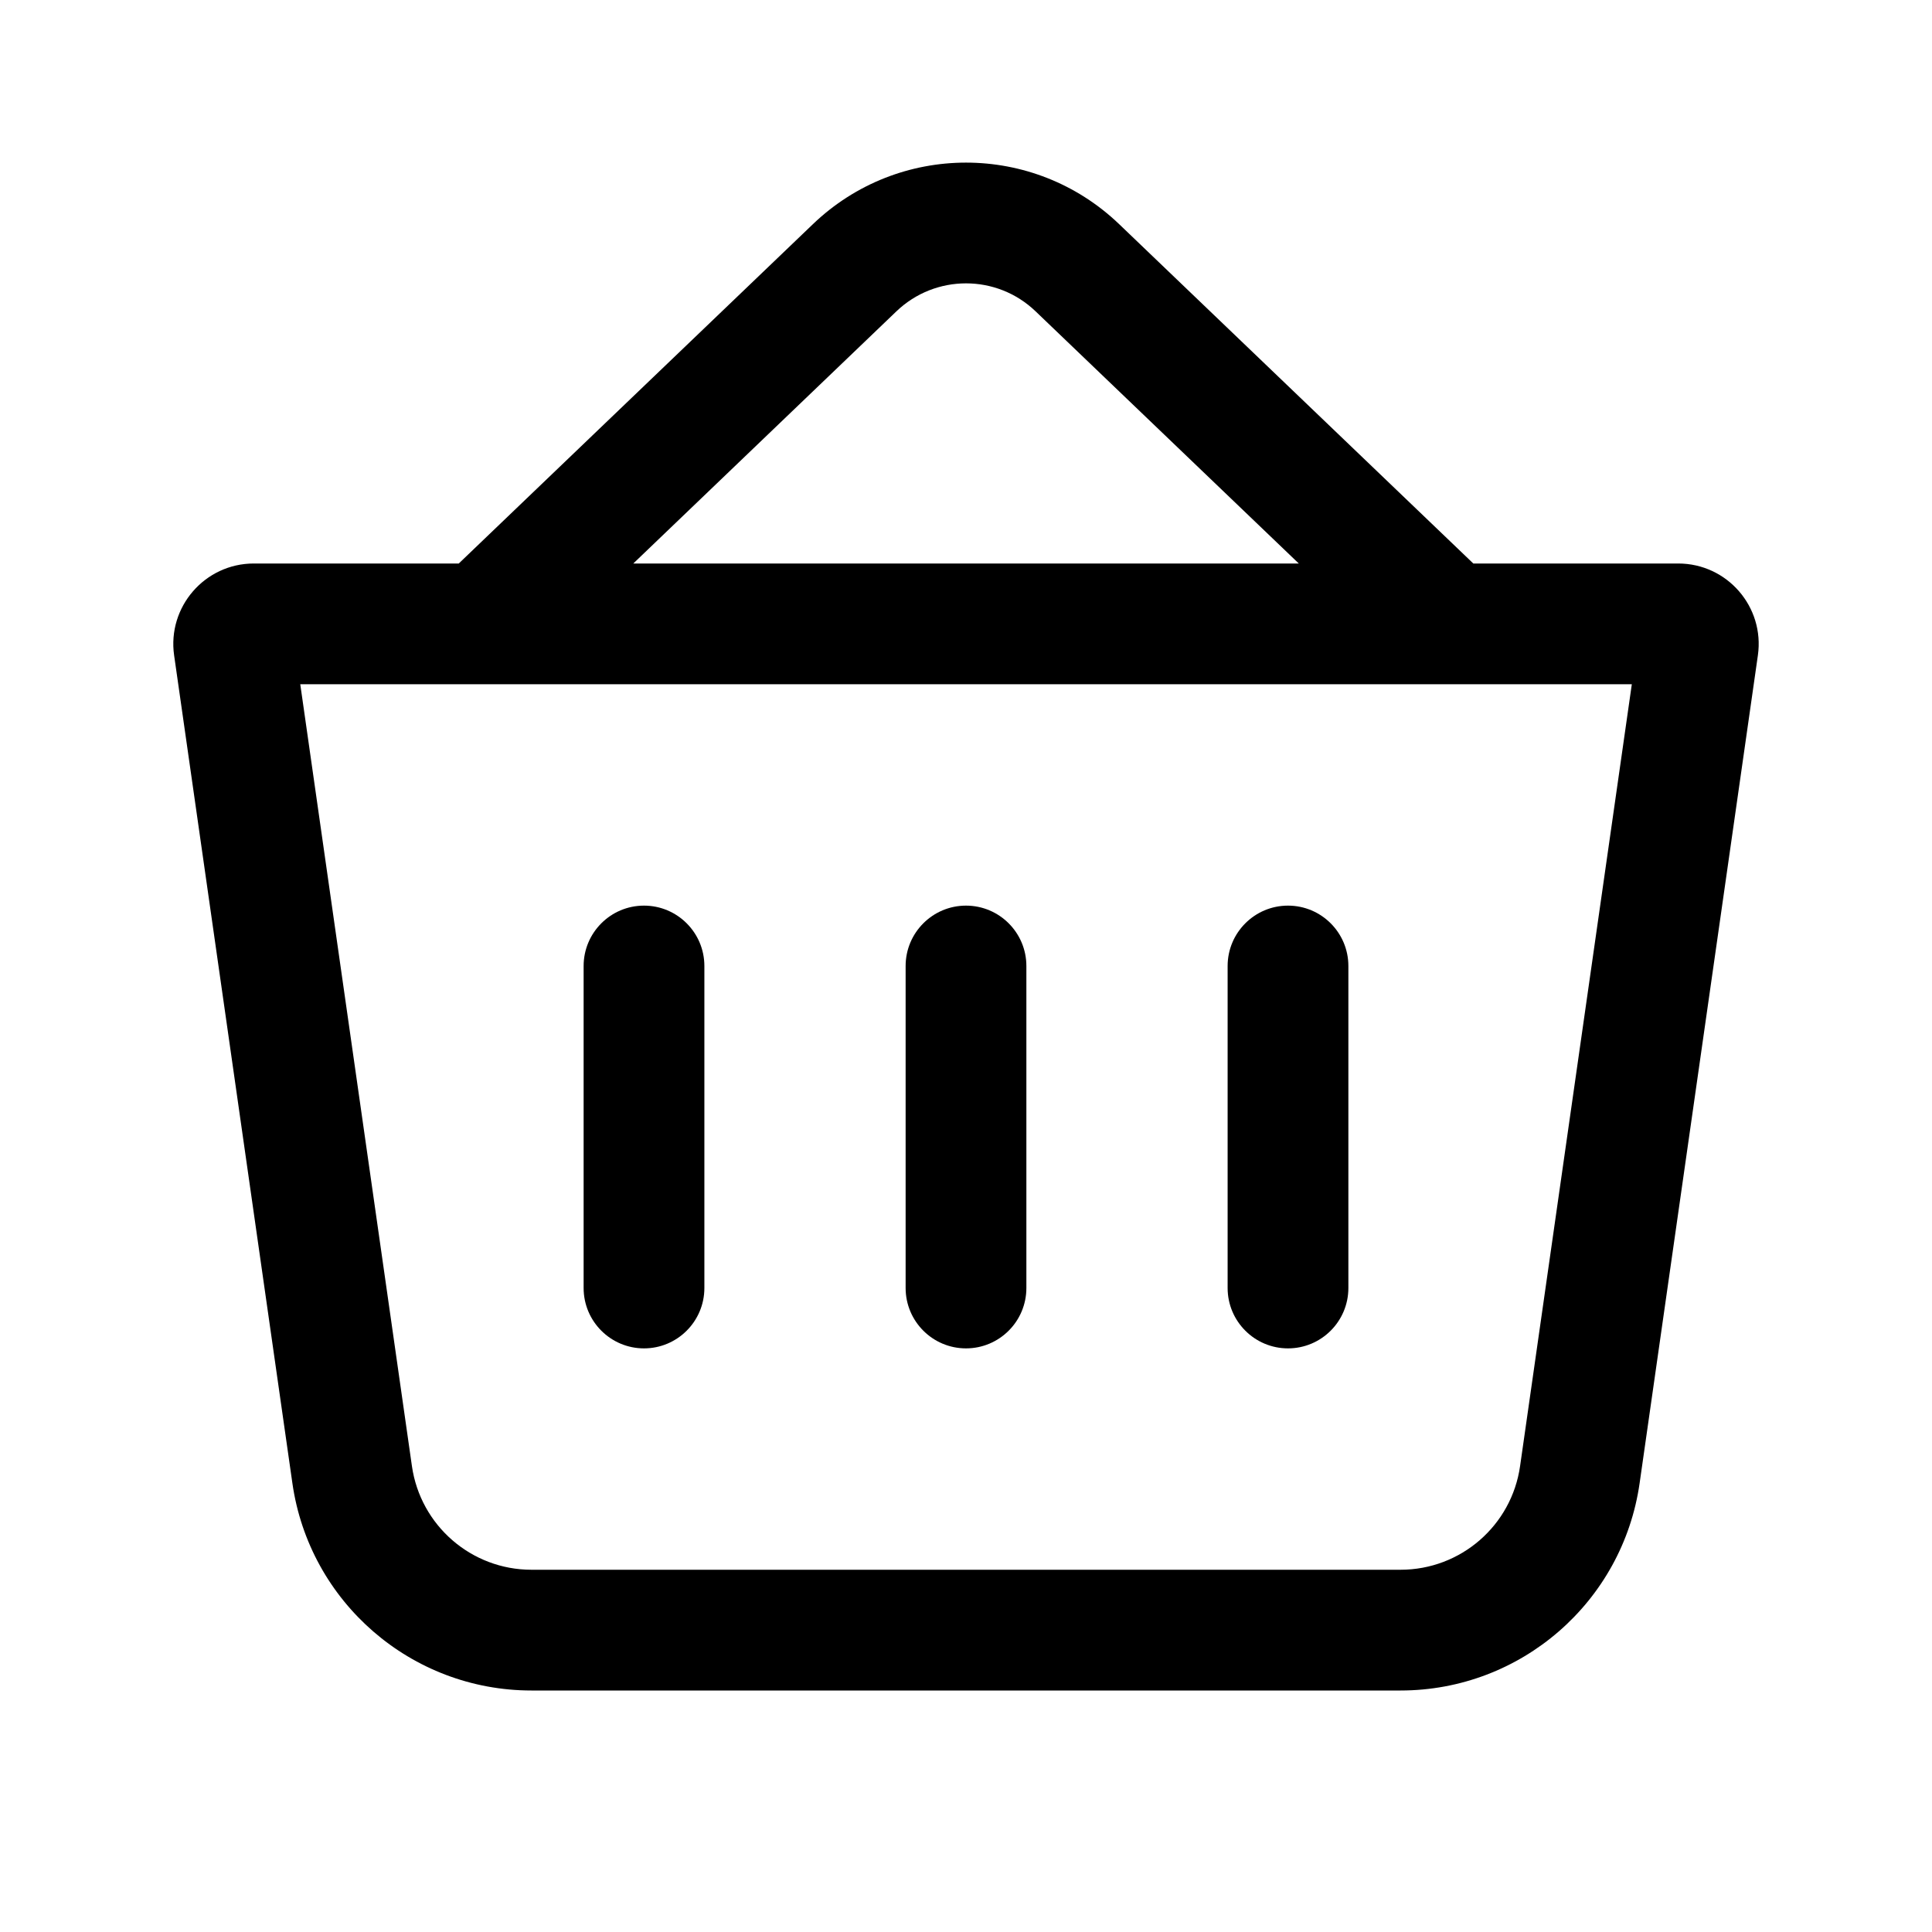 <svg width="24" height="24" viewBox="0 0 24 24" fill="none" xmlns="http://www.w3.org/2000/svg">
<path fill-rule="evenodd" clip-rule="evenodd" d="M5.699 7L10.098 2.785C11.161 1.765 12.839 1.765 13.903 2.785L18.302 7H20.847C21.456 7 21.923 7.539 21.837 8.141L20.368 18.424C20.157 19.902 18.891 21 17.398 21H6.602C5.109 21 3.843 19.902 3.632 18.424L2.163 8.141C2.077 7.539 2.545 7 3.153 7H5.699ZM11.135 3.868C11.619 3.404 12.382 3.404 12.865 3.868L16.134 7H7.867L11.135 3.868ZM3.73 8.5L5.117 18.212C5.223 18.951 5.856 19.5 6.602 19.5H17.398C18.145 19.5 18.778 18.951 18.883 18.212L20.271 8.5H3.73Z" fill="black"/>
<path fill-rule="evenodd" clip-rule="evenodd" d="M8 11.25C8.414 11.25 8.75 11.586 8.75 12V16C8.75 16.414 8.414 16.75 8 16.75C7.586 16.75 7.25 16.414 7.25 16V12C7.25 11.586 7.586 11.25 8 11.25Z" fill="black"/>
<path fill-rule="evenodd" clip-rule="evenodd" d="M12 11.25C12.414 11.25 12.75 11.586 12.75 12V16C12.75 16.414 12.414 16.75 12 16.75C11.586 16.75 11.25 16.414 11.25 16V12C11.25 11.586 11.586 11.25 12 11.25Z" fill="black"/>
<path fill-rule="evenodd" clip-rule="evenodd" d="M16 11.25C16.414 11.25 16.75 11.586 16.75 12V16C16.75 16.414 16.414 16.75 16 16.75C15.586 16.75 15.25 16.414 15.25 16V12C15.25 11.586 15.586 11.25 16 11.25Z" fill="black"/>
</svg>
